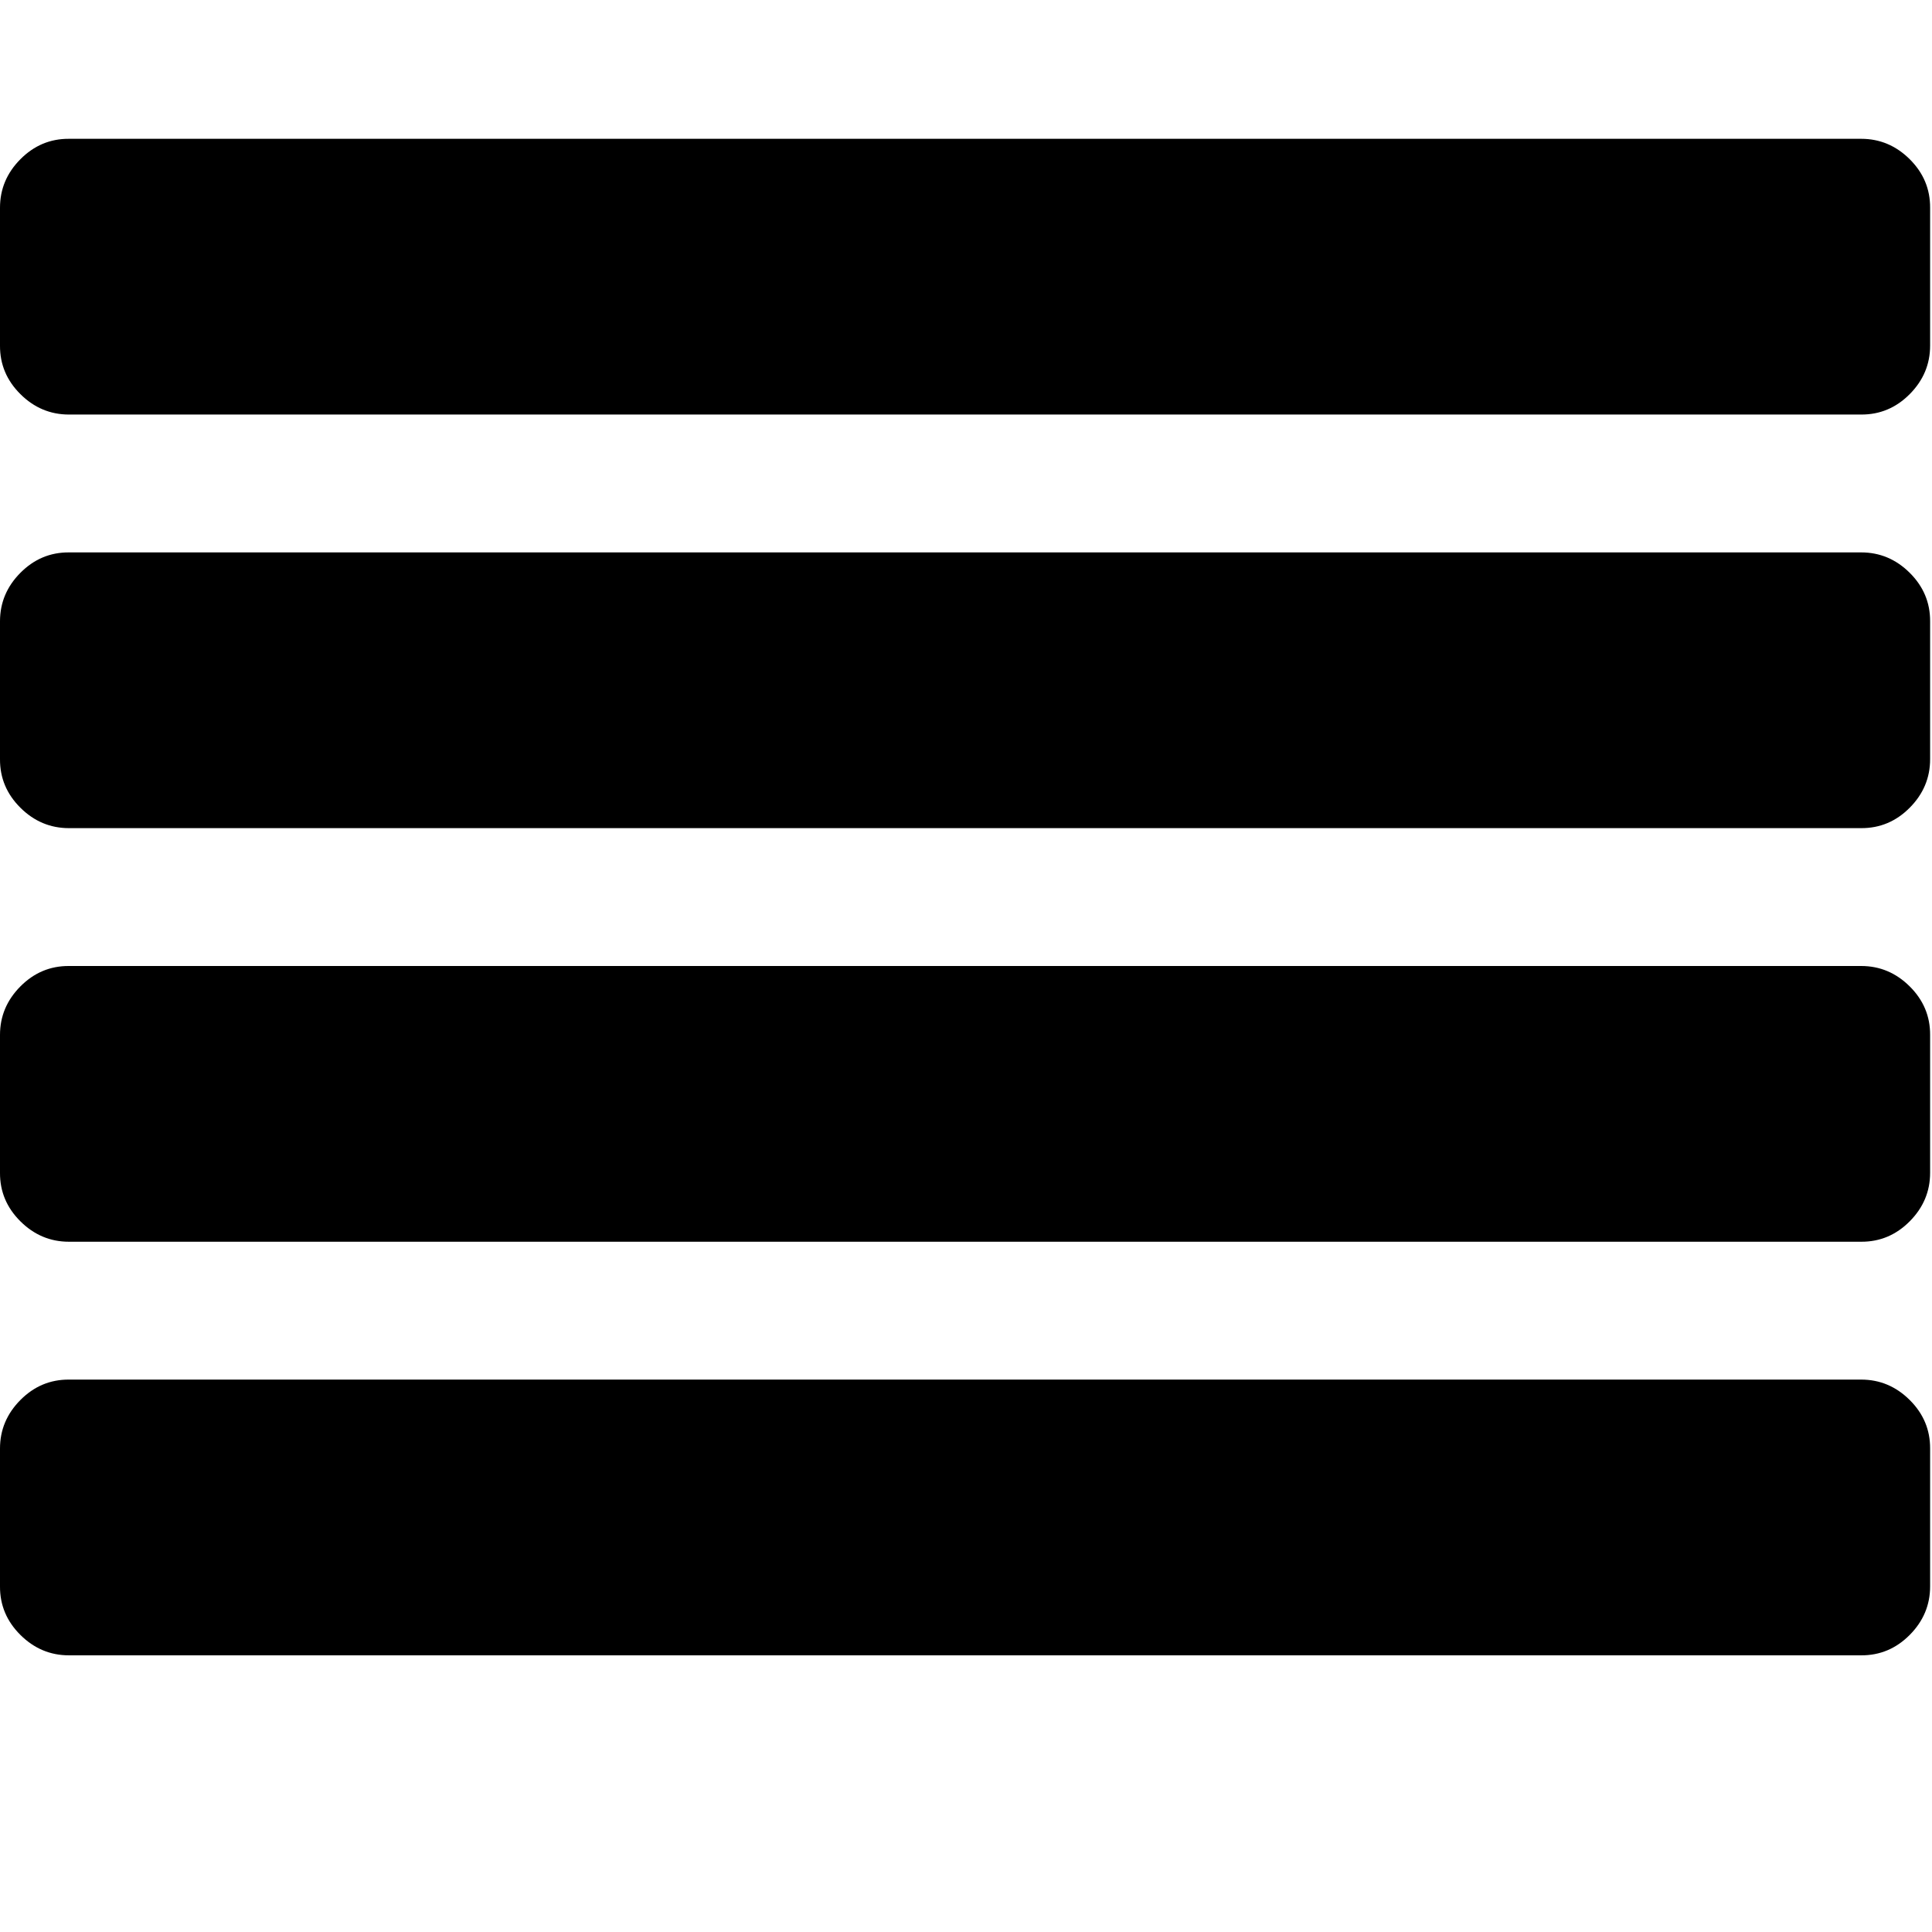 <svg t="1658417586720" class="icon" viewBox="0 0 1025 1024" version="1.1" xmlns="http://www.w3.org/2000/svg" p-id="11302" width="32" height="32"><path d="M1024 768l0 73.143q0 14.848-10.825 25.746t-25.746 10.825l-950.857 0q-14.848 0-25.746-10.825t-10.825-25.746l0-73.143q0-14.848 10.825-25.746t25.746-10.825l950.857 0q14.848 0 25.746 10.825t10.825 25.746zM1024 548.571l0 73.143q0 14.848-10.825 25.746t-25.746 10.825l-950.857 0q-14.848 0-25.746-10.825t-10.825-25.746l0-73.143q0-14.848 10.825-25.746t25.746-10.825l950.857 0q14.848 0 25.746 10.825t10.825 25.746zM1024 329.143l0 73.143q0 14.848-10.825 25.746t-25.746 10.825l-950.857 0q-14.848 0-25.746-10.825t-10.825-25.746l0-73.143q0-14.848 10.825-25.746t25.746-10.825l950.857 0q14.848 0 25.746 10.825t10.825 25.746zM1024 109.714l0 73.143q0 14.848-10.825 25.746t-25.746 10.825l-950.857 0q-14.848 0-25.746-10.825t-10.825-25.746l0-73.143q0-14.848 10.825-25.746t25.746-10.825l950.857 0q14.848 0 25.746 10.825t10.825 25.746z" p-id="11303" fill="currentColor"></path></svg>